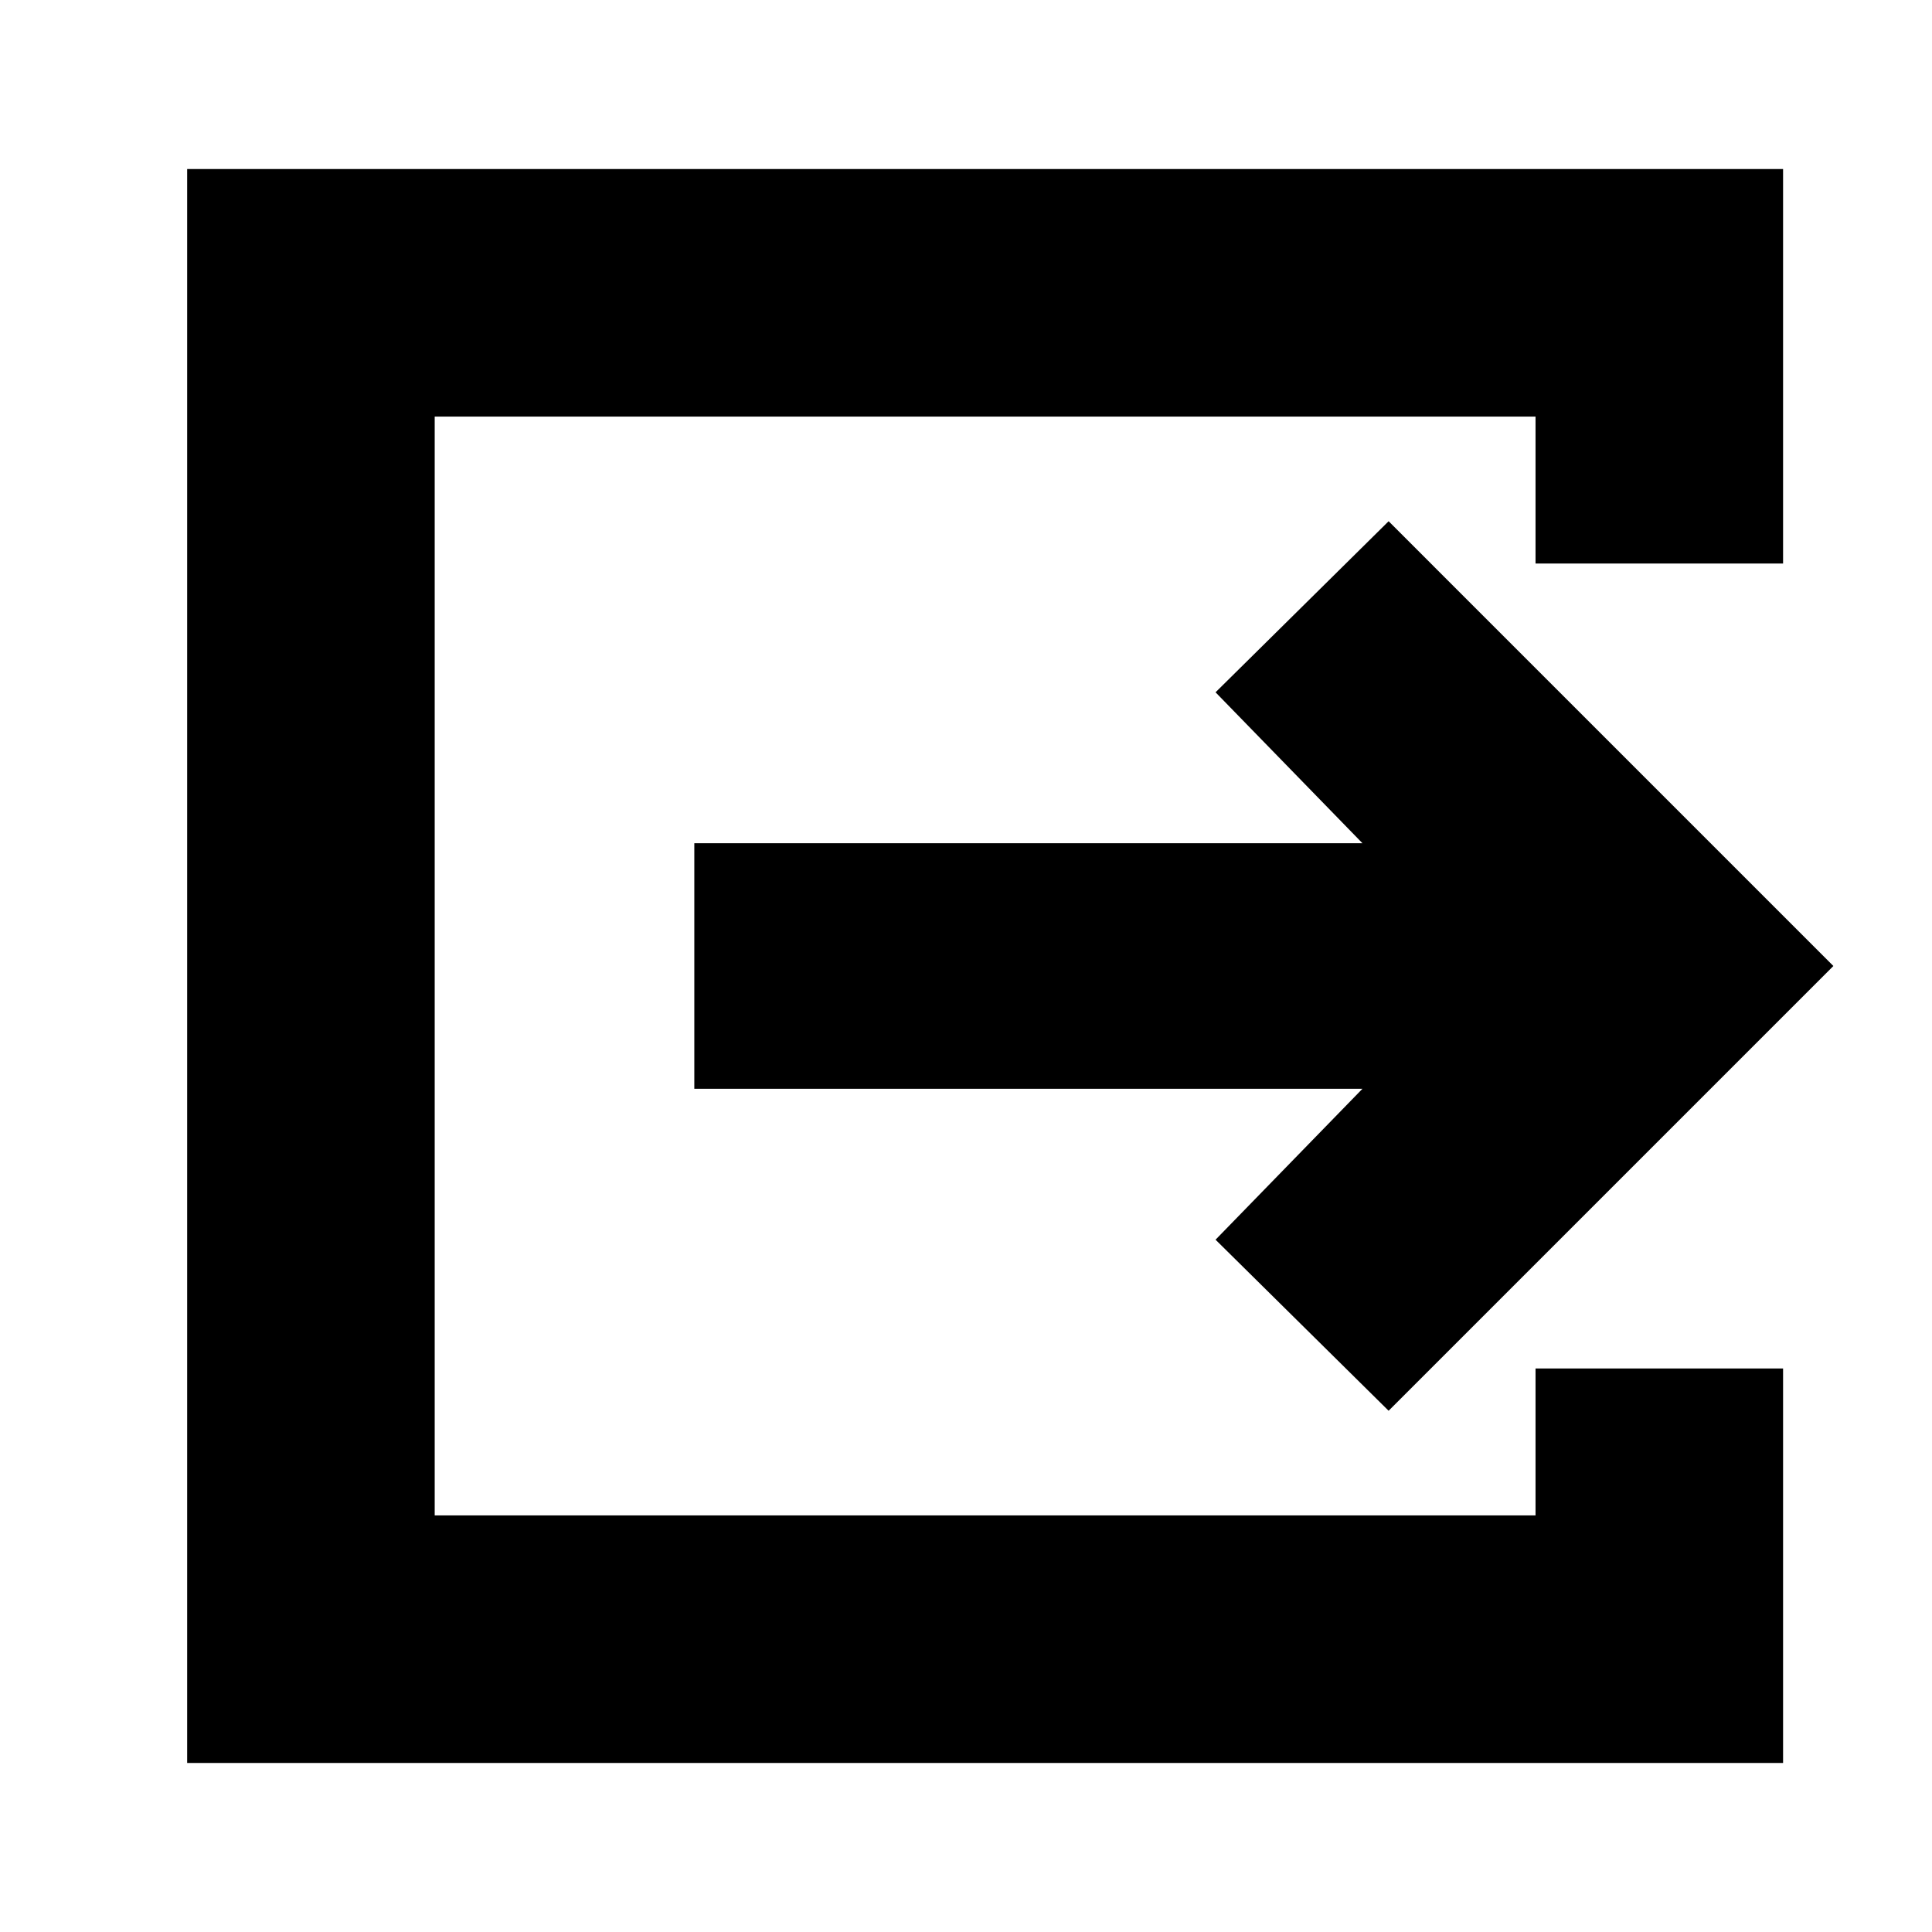 <svg xmlns="http://www.w3.org/2000/svg" height="24" width="24"><path d="M2.325 21.9V2.1H22.15V7h-3.075V5.175H5.4v13.65h13.675V17h3.075v4.9Zm14.925-4.375L15.1 15.4l1.825-1.875h-8.3v-3.05h8.3L15.1 8.6l2.15-2.125L22.775 12Z"/></svg>